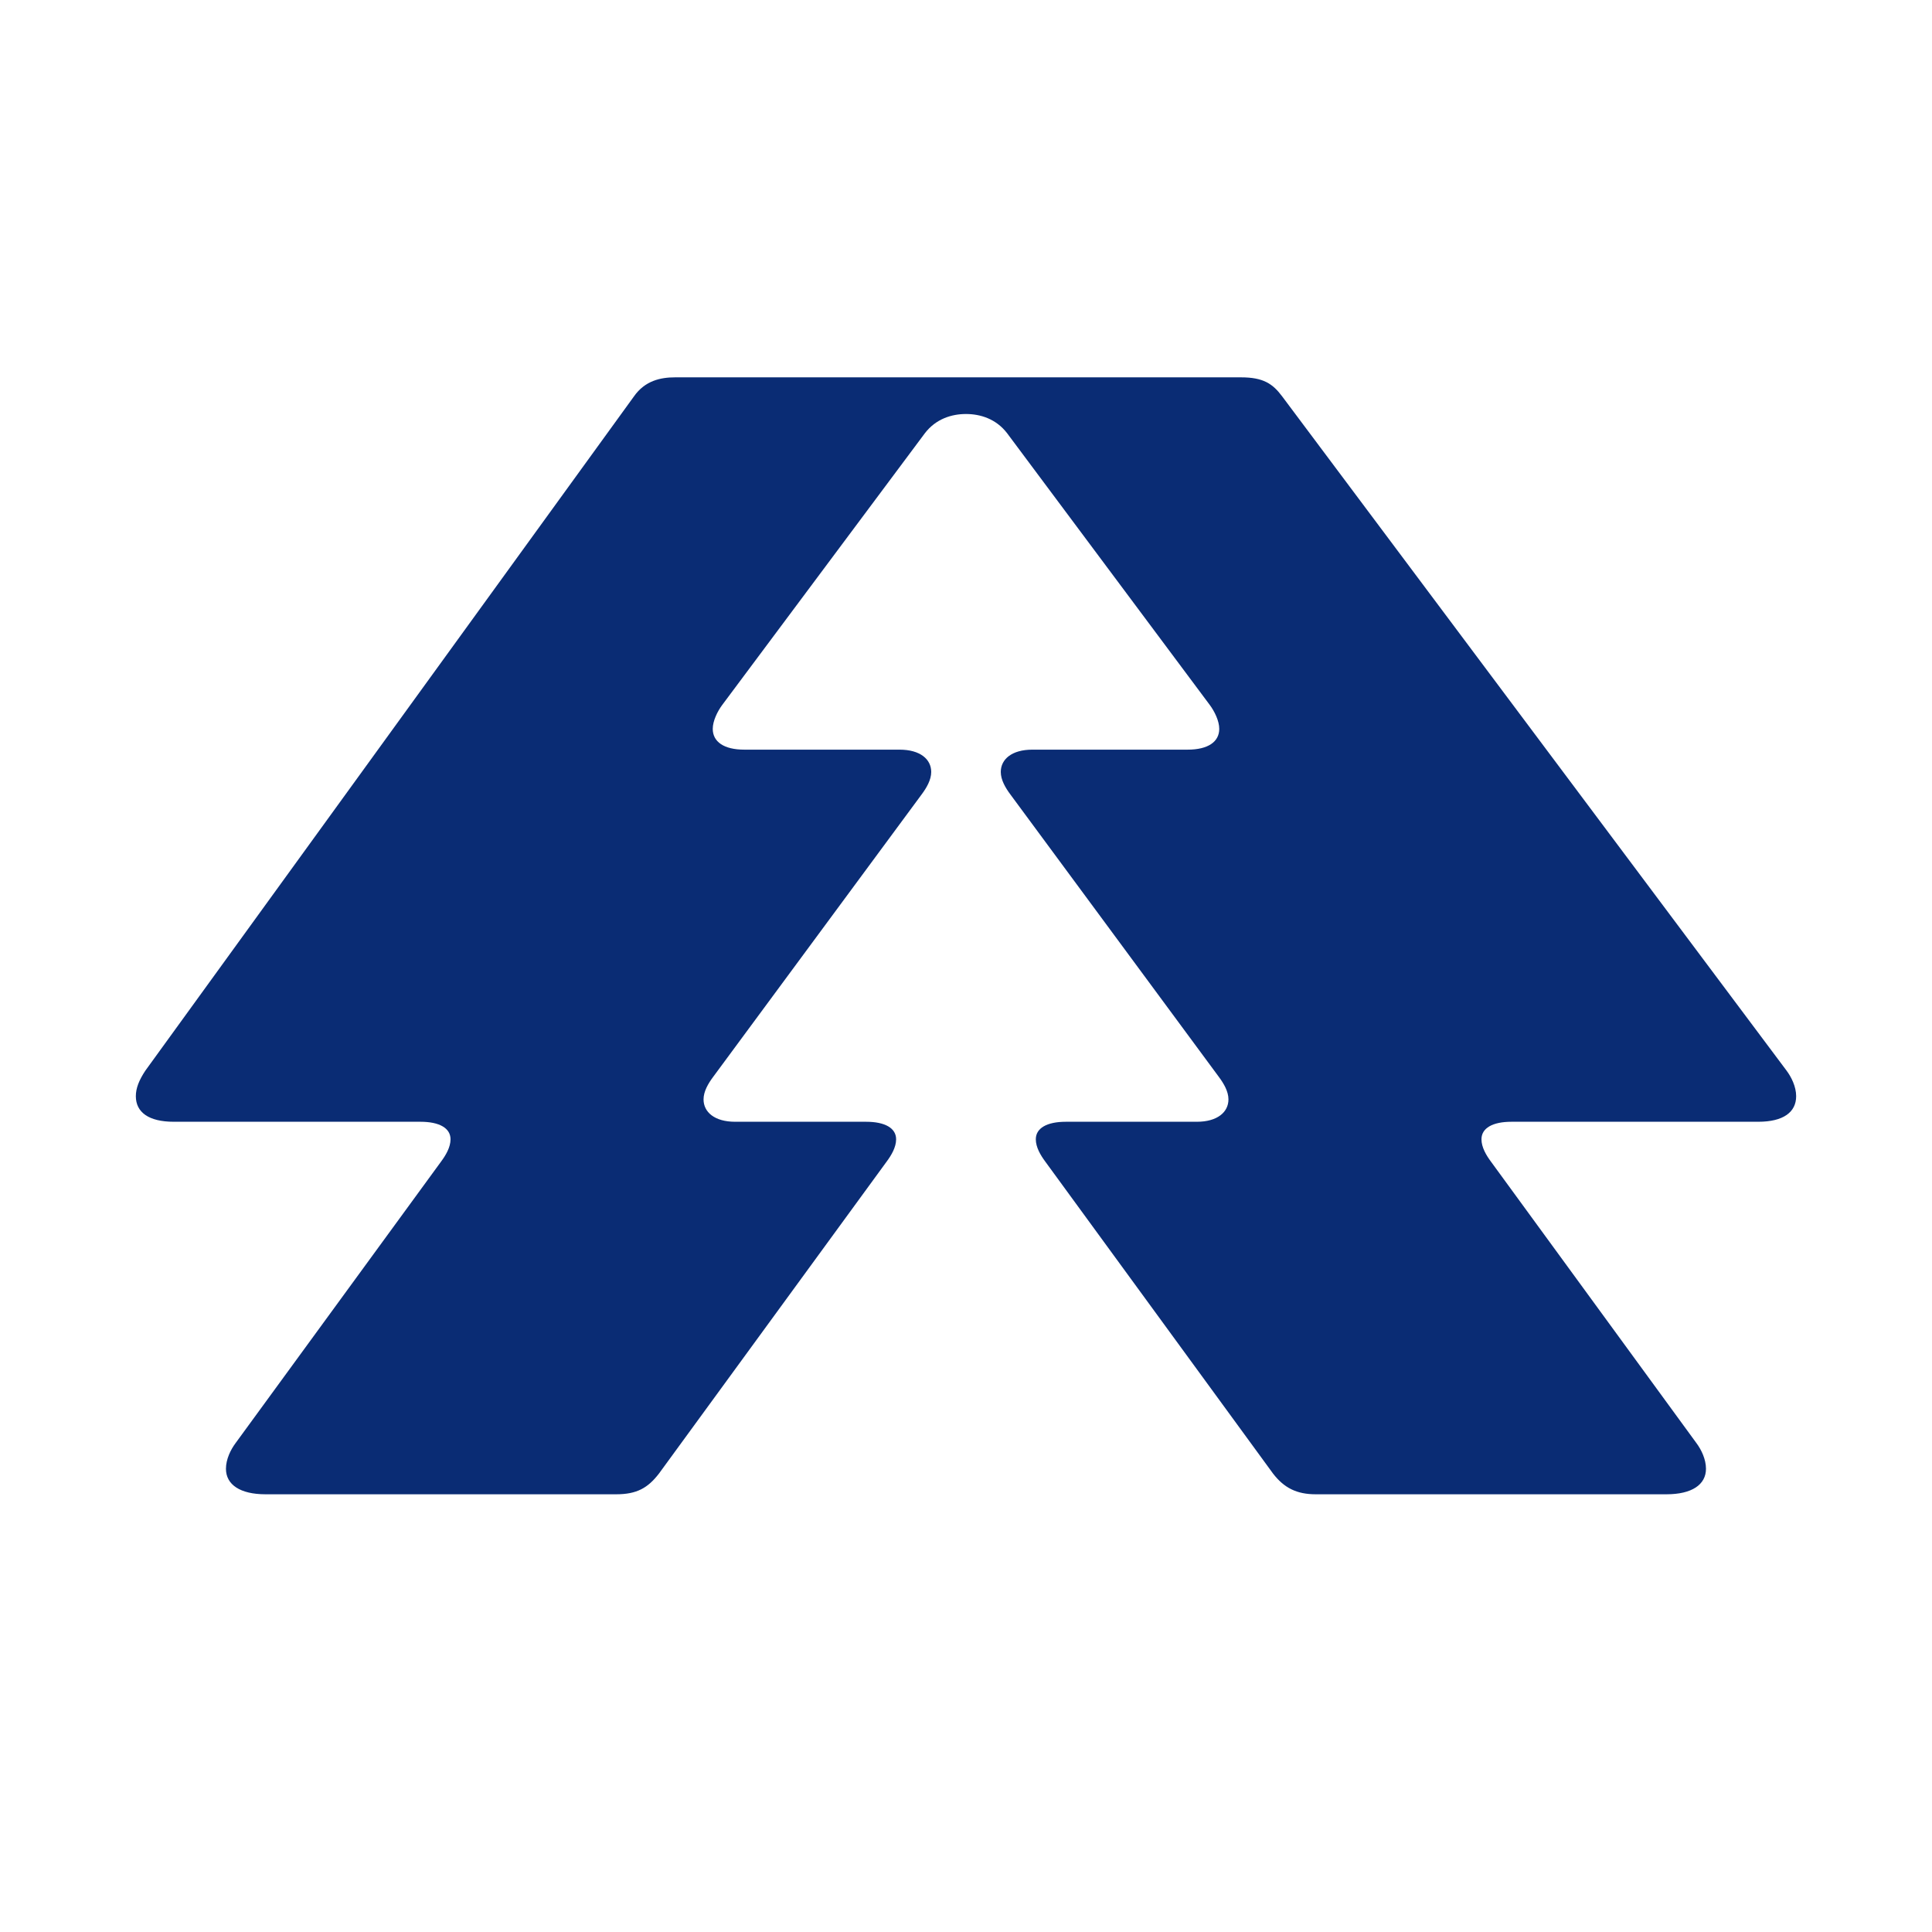 <svg xmlns="http://www.w3.org/2000/svg" width="512" height="512" viewBox="0 0 512 512"><title>favicon</title><g fill="none" fill-rule="evenodd"><rect width="512" height="512" fill="#FFF"/><path fill="#0A2C74" d="M70.363,396 L163.313,396 C168.773,396 171.704,394.31 174.634,390.508 L234.969,307.839 C236.225,306.149 237.481,304.037 237.481,301.924 C237.481,298.969 234.55,297.279 229.526,297.279 L194.819,297.279 C189.376,297.279 186.446,294.725 186.446,291.345 C186.446,289.234 187.702,287.122 188.958,285.432 L244.27,210.495 C245.526,208.806 246.782,206.693 246.782,204.581 C246.782,201.201 243.851,198.666 238.39,198.666 L197.257,198.666 C191.815,198.666 188.886,196.554 188.886,193.157 C188.886,191.044 190.141,188.509 191.396,186.819 L245.107,114.804 C248.036,110.983 252.223,109.716 255.991,109.716 C259.776,109.716 263.962,110.983 266.893,114.804 L320.603,186.819 C321.859,188.509 323.114,191.044 323.114,193.157 C323.114,196.554 320.184,198.666 314.724,198.666 L273.591,198.666 C268.149,198.666 265.218,201.201 265.218,204.581 C265.218,206.693 266.474,208.806 267.73,210.495 L323.041,285.432 C324.297,287.122 325.553,289.234 325.553,291.345 C325.553,294.725 322.623,297.279 317.181,297.279 L282.472,297.279 C277.431,297.279 274.501,298.969 274.501,301.924 C274.501,304.037 275.756,306.149 277.012,307.839 L337.366,390.508 C340.296,394.31 343.644,396 348.668,396 L441.637,396 C448.335,396 452.102,393.465 452.102,389.24 C452.102,386.688 450.846,384.153 449.59,382.463 L395.115,307.839 C393.861,306.149 392.605,304.037 392.605,301.924 C392.605,298.969 395.534,297.279 400.558,297.279 L465.935,297.279 C472.632,297.279 476,294.725 476,290.5 C476,287.967 474.725,285.432 473.469,283.742 L339.804,105.07 C337.293,101.69 334.781,100 328.902,100 L178.893,100 C175.125,100 170.94,100.845 167.99,105.07 L38.512,283.742 C36.837,286.277 36,288.389 36,290.5 C36,294.725 39.349,297.279 46.065,297.279 L111.423,297.279 C116.465,297.279 119.395,298.969 119.395,301.924 C119.395,304.037 118.139,306.149 116.883,307.839 L62.41,382.463 C61.154,384.153 59.879,386.688 59.879,389.24 C59.879,393.465 63.665,396 70.363,396"/></g></svg>